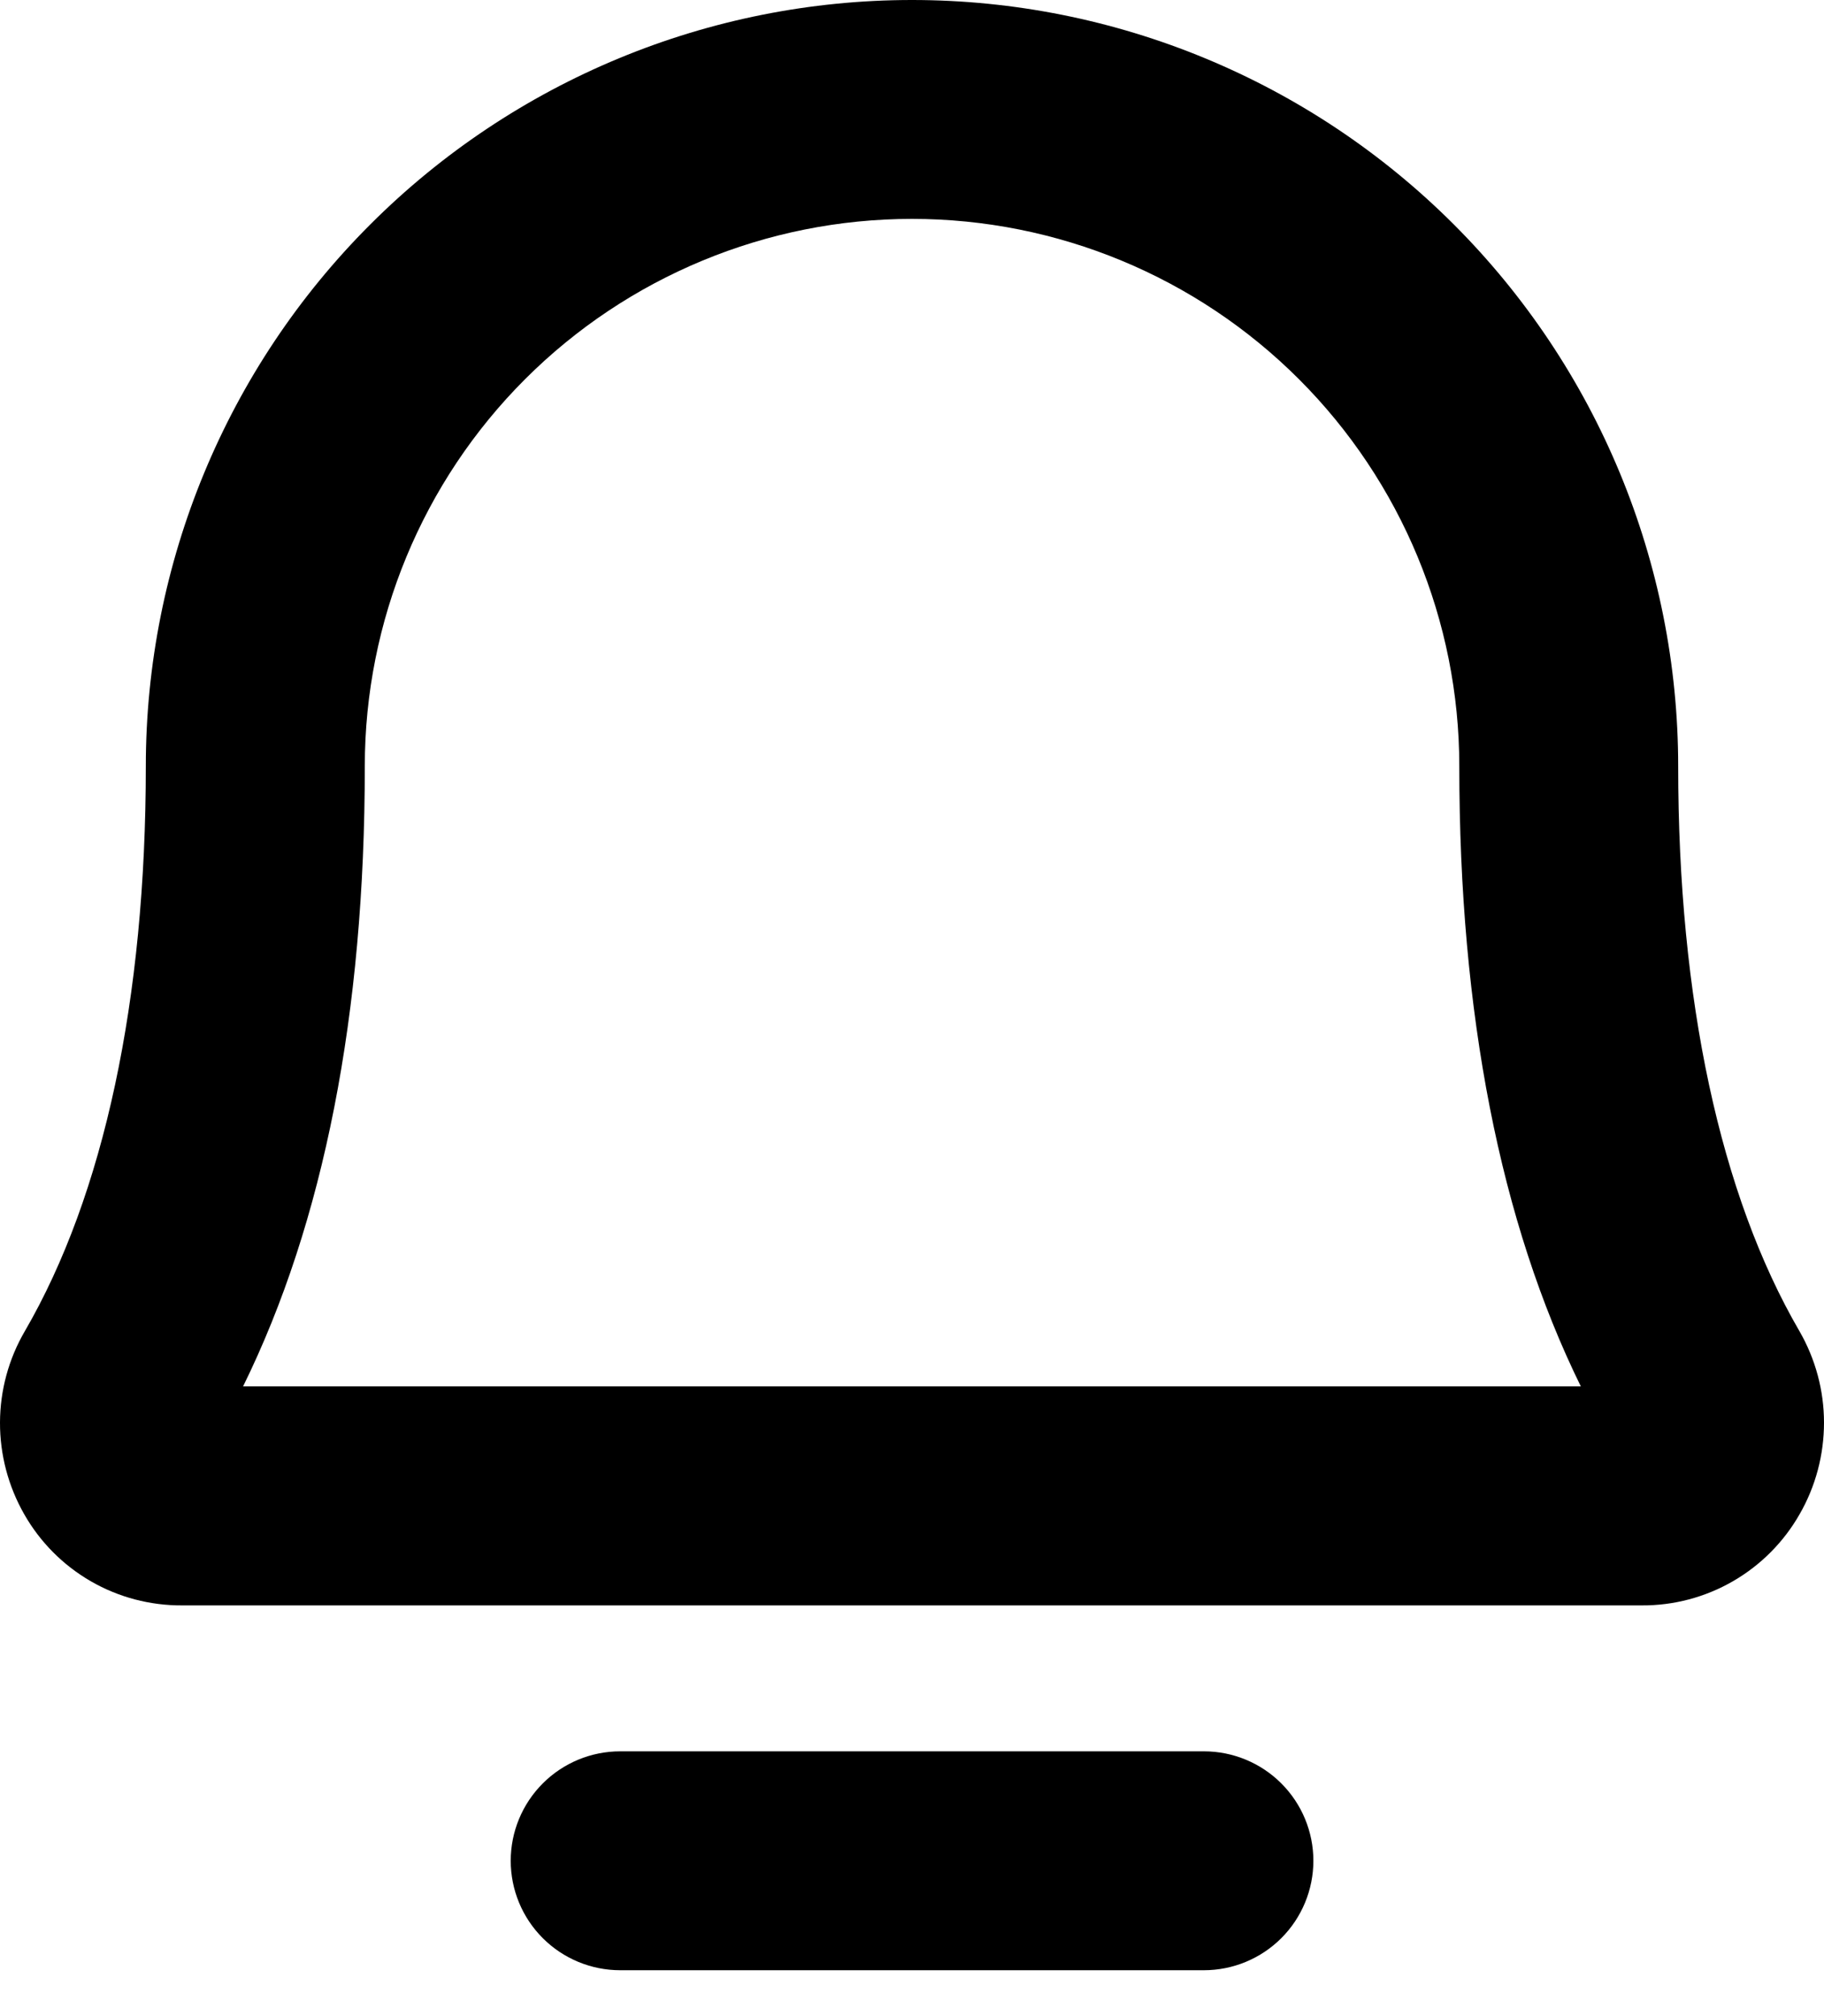 <svg width="19" height="21" viewBox="0 0 19 21" fill="none" xmlns="http://www.w3.org/2000/svg">
<path d="M18.744 13.865C17.919 12.446 17.481 10.41 17.481 7.981C17.481 5.864 16.64 3.834 15.144 2.338C13.647 0.841 11.617 0 9.5 0C7.384 0 5.354 0.841 3.857 2.338C2.36 3.834 1.519 5.864 1.519 7.981C1.519 10.411 1.083 12.446 0.259 13.865C0.09 14.154 0.001 14.483 1.1607e-05 14.817C-0.001 15.152 0.086 15.481 0.252 15.772C0.417 16.062 0.657 16.304 0.947 16.471C1.236 16.638 1.565 16.724 1.899 16.722H17.101C17.435 16.724 17.763 16.637 18.052 16.47C18.341 16.303 18.581 16.062 18.746 15.772C18.913 15.482 19 15.153 19 14.818C19 14.483 18.911 14.155 18.744 13.865ZM2.532 14.441C3.373 12.731 3.8 10.559 3.8 7.981C3.8 6.469 4.4 5.019 5.469 3.95C6.538 2.881 7.988 2.28 9.5 2.28C11.012 2.28 12.462 2.881 13.531 3.95C14.6 5.019 15.201 6.469 15.201 7.981C15.201 10.558 15.627 12.731 16.467 14.441H2.532ZM13.681 19.382C13.681 19.684 13.561 19.974 13.347 20.188C13.133 20.402 12.843 20.522 12.541 20.522H6.46C6.158 20.522 5.868 20.402 5.654 20.188C5.44 19.974 5.32 19.684 5.32 19.382C5.32 19.08 5.44 18.79 5.654 18.576C5.868 18.362 6.158 18.242 6.46 18.242H12.541C12.843 18.242 13.133 18.362 13.347 18.576C13.561 18.79 13.681 19.08 13.681 19.382Z" fill="black"/>
</svg>
